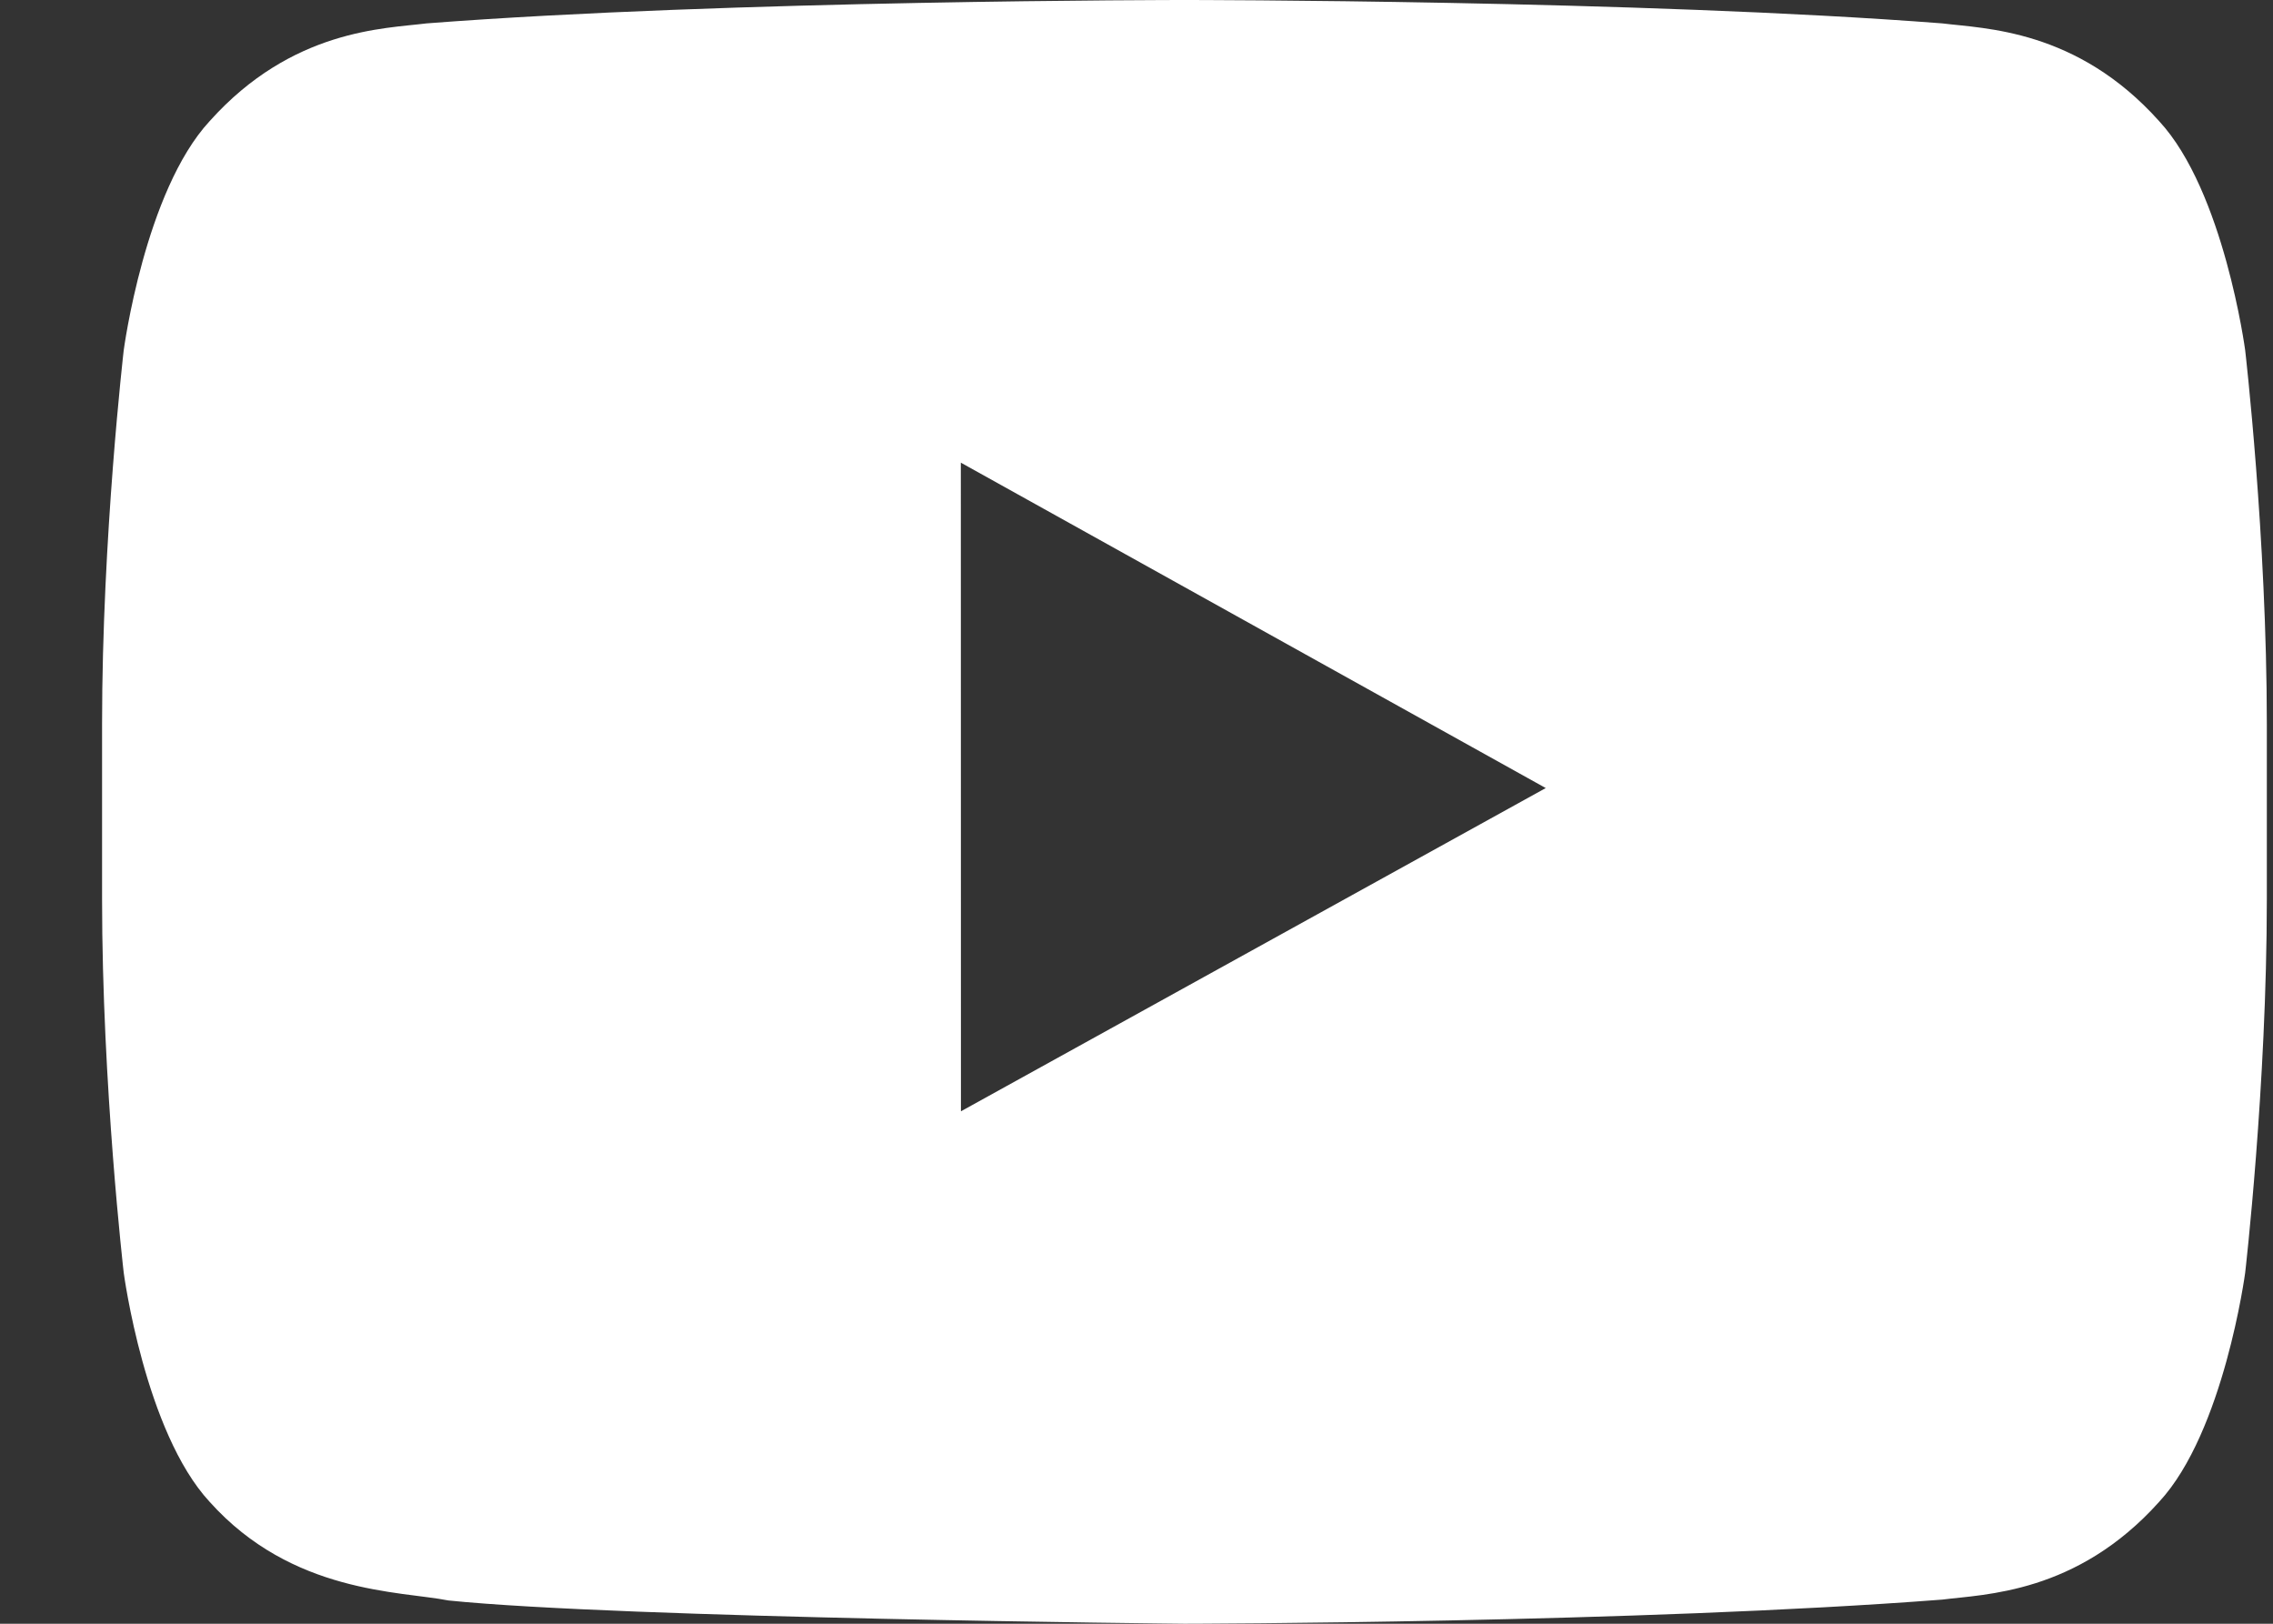 <svg width="21" height="15" viewBox="0 0 21 15" fill="none" xmlns="http://www.w3.org/2000/svg">
<rect x="0" y="0" width="21" height="15" fill="#333333" stroke="none"/>
<path fill-rule="evenodd" clip-rule="evenodd" d="M8.878 10.266L8.877 4.274L14.281 7.28L8.878 10.266ZM20.743 3.236C20.743 3.236 20.547 1.766 19.948 1.119C19.187 0.269 18.335 0.265 17.944 0.216C15.146 0 10.947 0 10.947 0H10.939C10.939 0 6.74 0 3.942 0.216C3.55 0.265 2.699 0.269 1.937 1.119C1.338 1.766 1.143 3.236 1.143 3.236C1.143 3.236 0.943 4.962 0.943 6.687V8.305C0.943 10.031 1.143 11.757 1.143 11.757C1.143 11.757 1.338 13.227 1.937 13.874C2.699 14.723 3.698 14.697 4.143 14.785C5.743 14.949 10.943 15 10.943 15C10.943 15 15.146 14.993 17.944 14.777C18.335 14.727 19.187 14.723 19.948 13.874C20.547 13.227 20.743 11.757 20.743 11.757C20.743 11.757 20.943 10.031 20.943 8.305V6.687C20.943 4.962 20.743 3.236 20.743 3.236Z" fill="white"/>
</svg>
